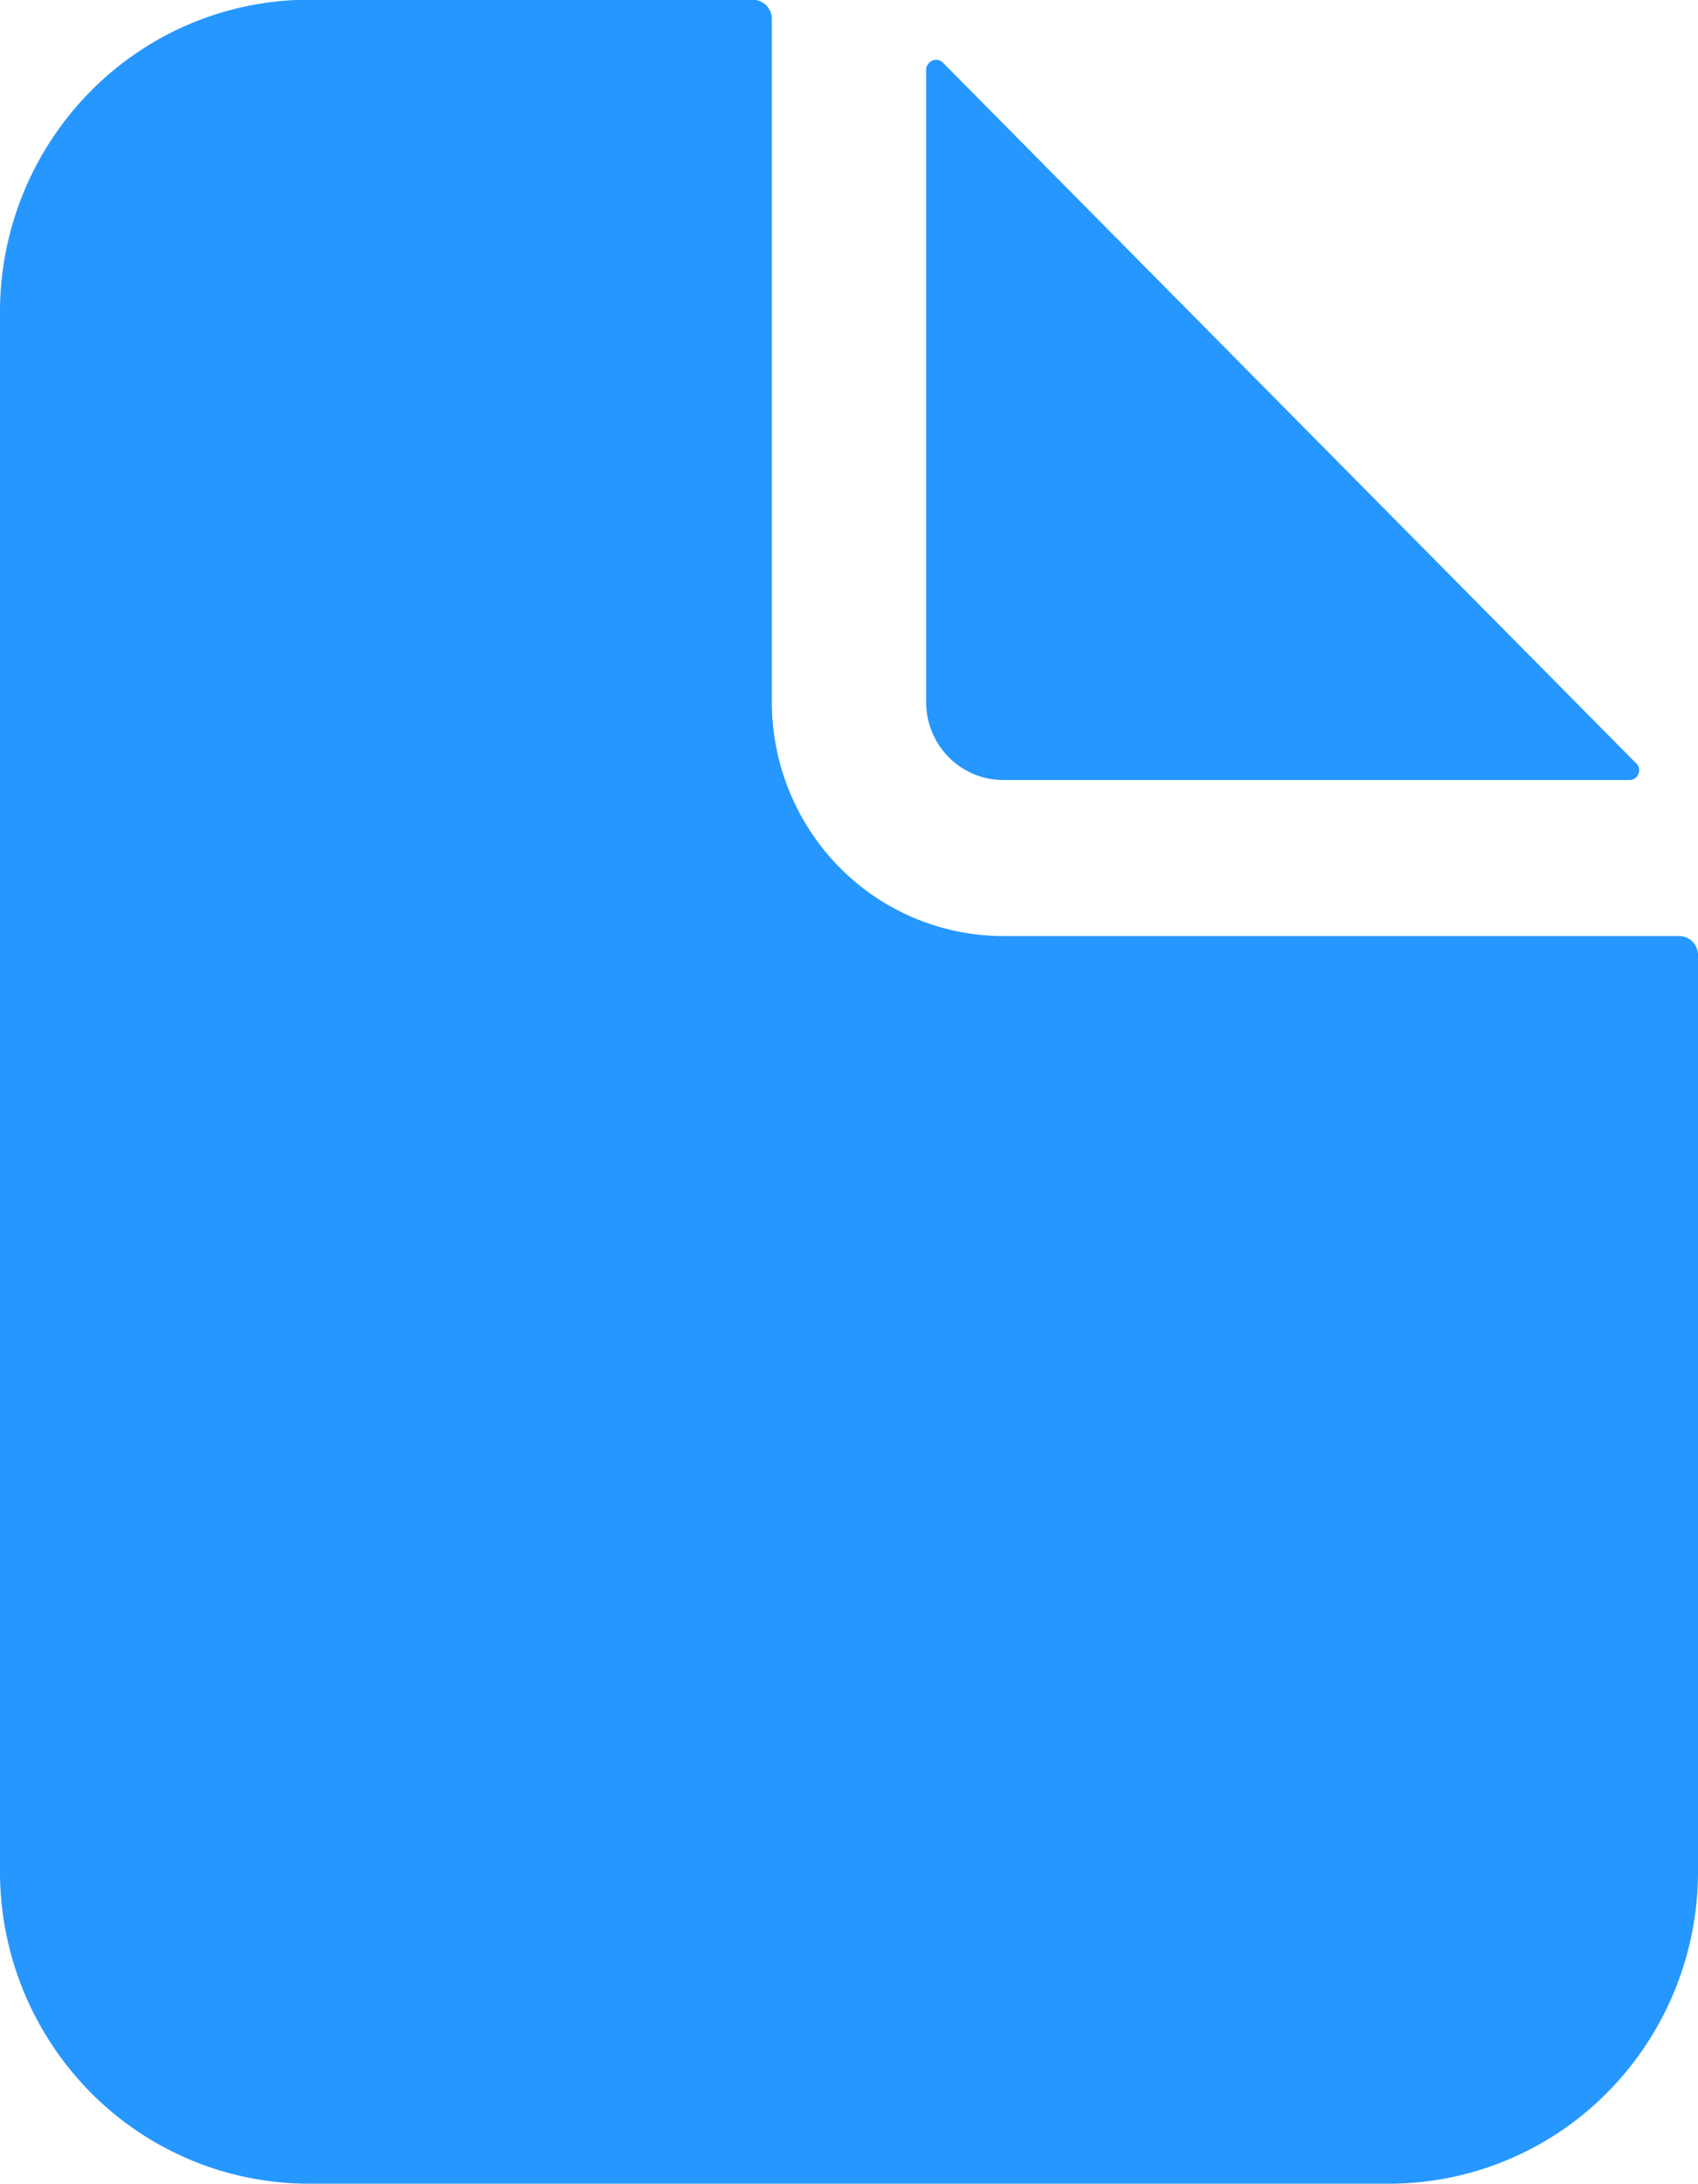 <svg height="15.429" viewBox="0 0 12 15.429" width="12" xmlns="http://www.w3.org/2000/svg"><g fill="#2697ff"><path d="m11.864 6.612h-4.773a1.628 1.628 0 0 1 -1.157-.484 1.662 1.662 0 0 1 -.479-1.169v-4.821a.138.138 0 0 0 -.04-.1.136.136 0 0 0 -.1-.04h-3.133a2.171 2.171 0 0 0 -1.543.648 2.216 2.216 0 0 0 -.639 1.554v11.02a2.216 2.216 0 0 0 .639 1.559 2.171 2.171 0 0 0 1.543.646h7.636a2.171 2.171 0 0 0 1.543-.646 2.216 2.216 0 0 0 .639-1.555v-6.474a.138.138 0 0 0 -.04-.1.136.136 0 0 0 -.096-.038z"/><path d="m5.019 4.973-4.903-4.953a.068.068 0 0 0 -.1.01.069.069 0 0 0 -.016.039v4.47a.554.554 0 0 0 .16.39.543.543 0 0 0 .386.161h4.425a.068.068 0 0 0 .038-.012.069.069 0 0 0 .025-.031.069.069 0 0 0 -.015-.075z" transform="translate(6.545 .42)"/></g></svg>